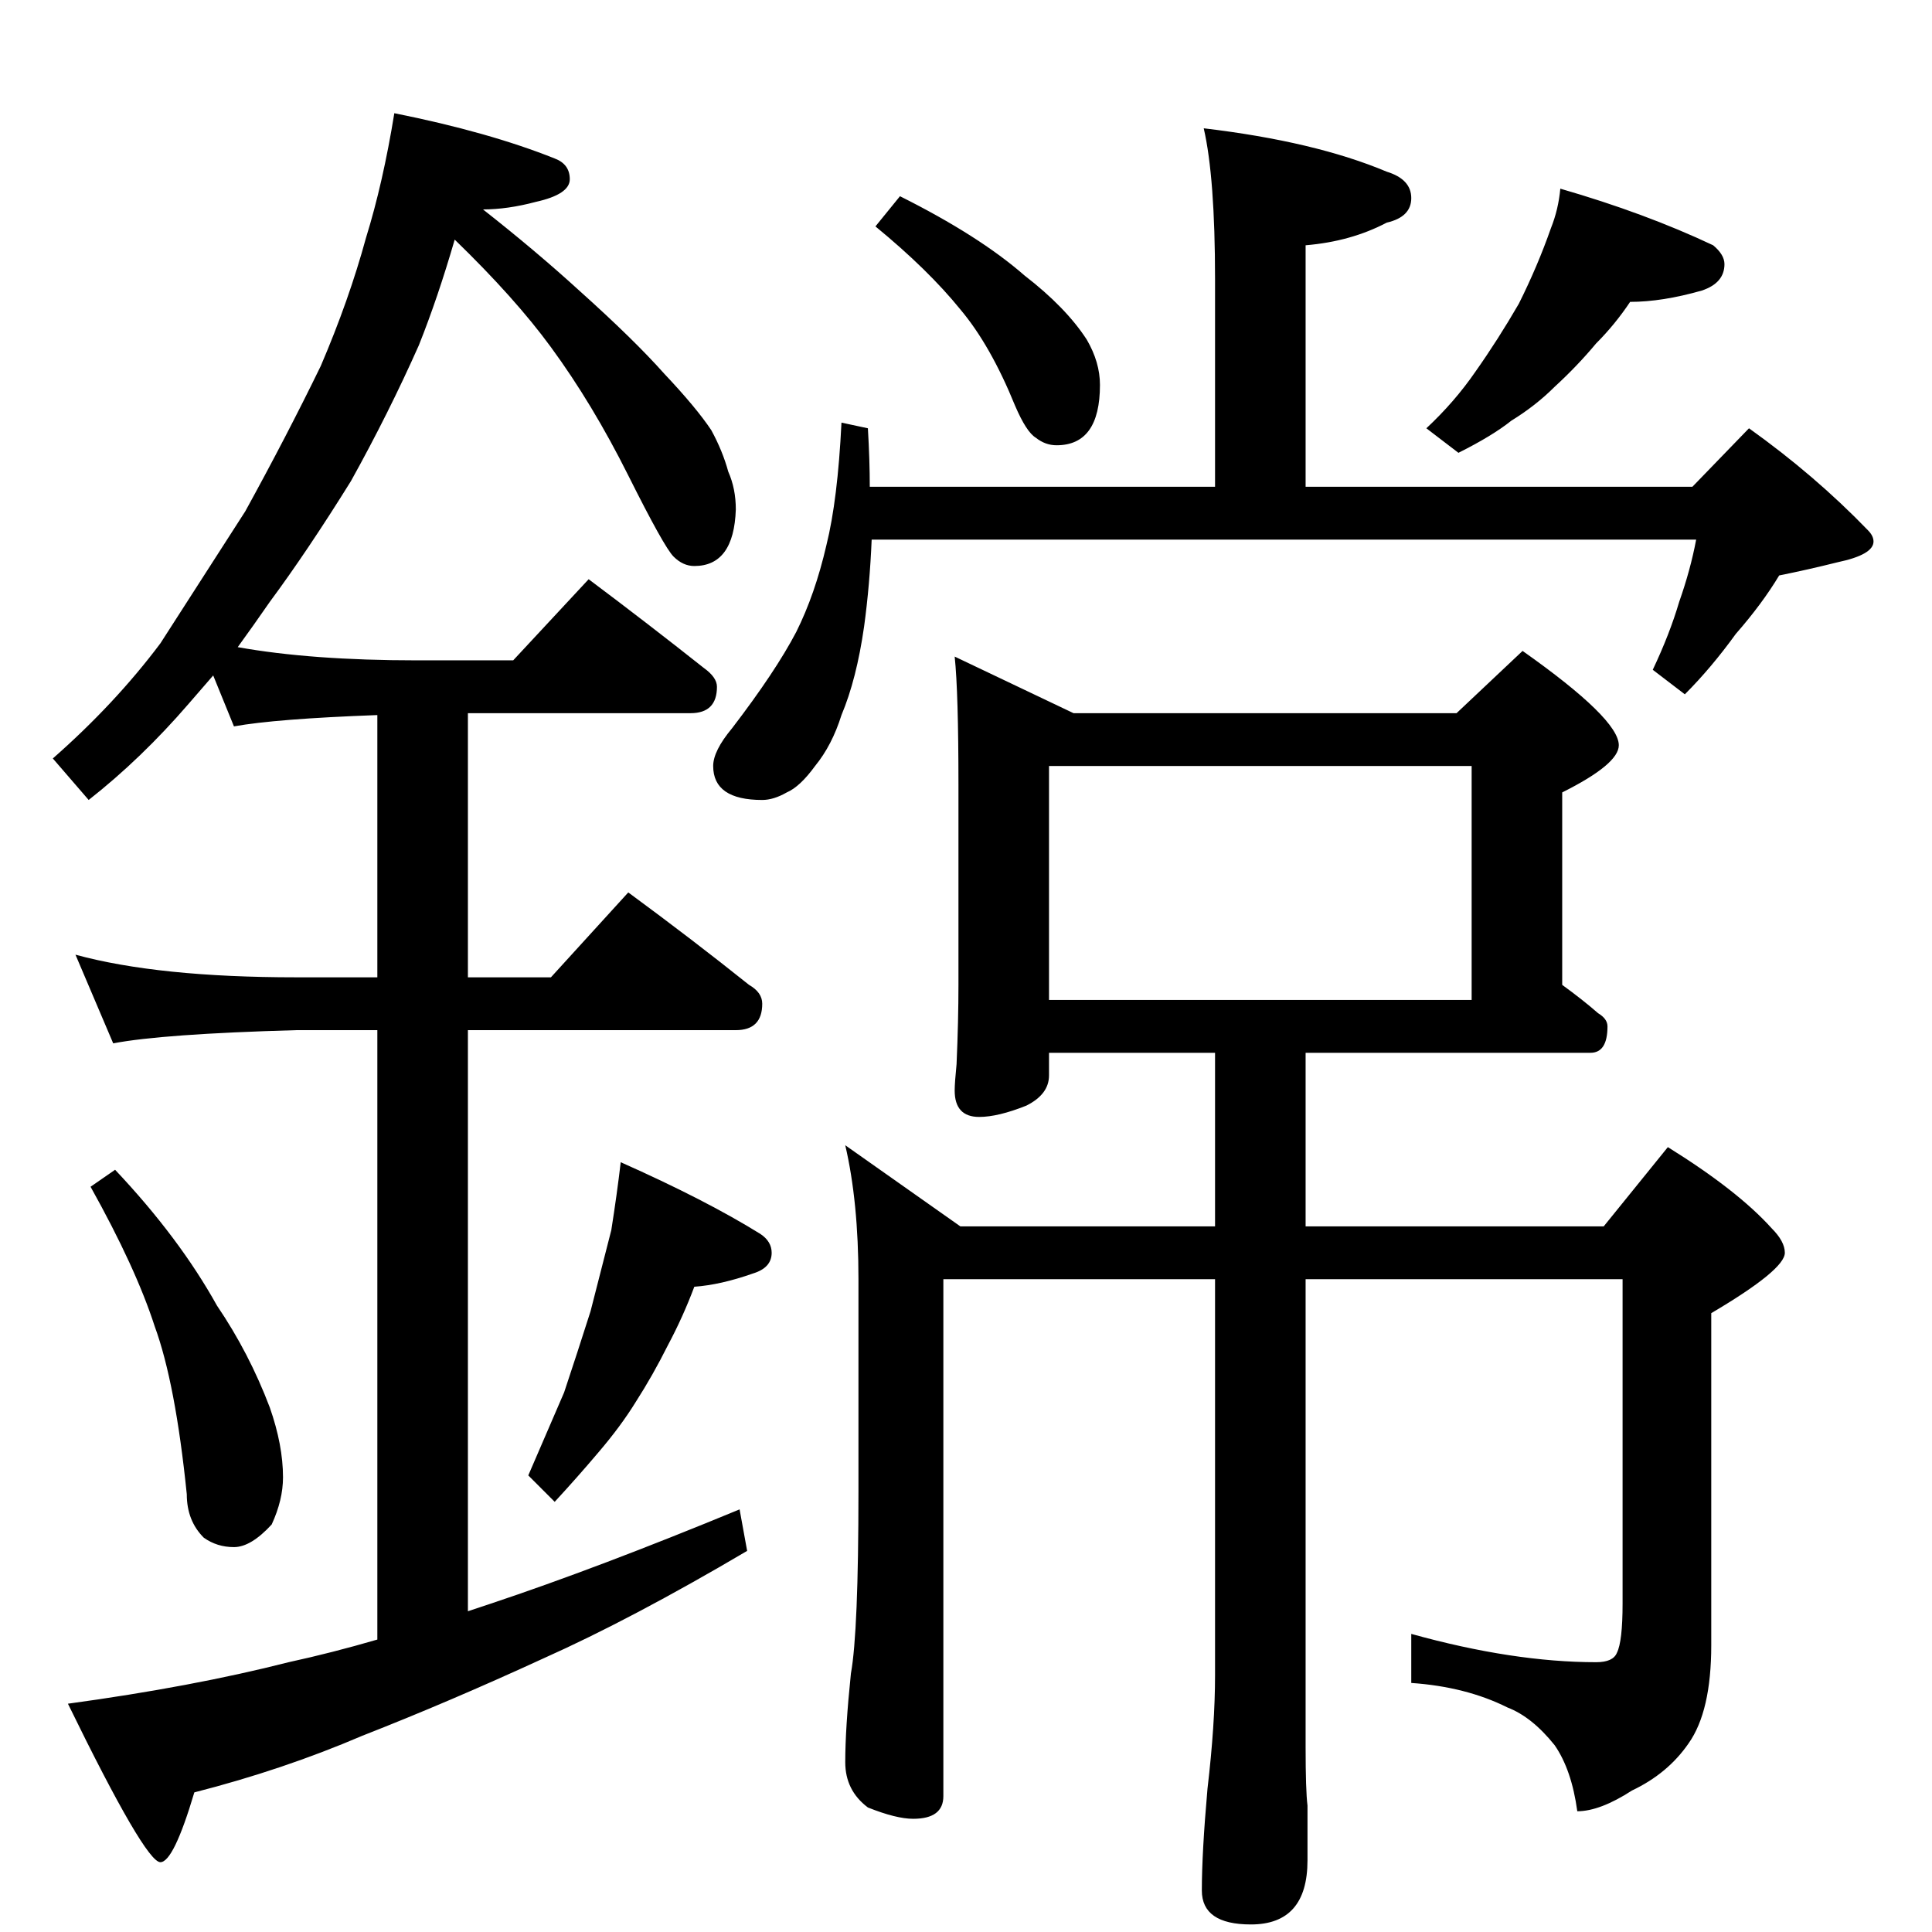 <?xml version="1.0" standalone="no"?>
<!DOCTYPE svg PUBLIC "-//W3C//DTD SVG 1.1//EN" "http://www.w3.org/Graphics/SVG/1.1/DTD/svg11.dtd" >
<svg xmlns="http://www.w3.org/2000/svg" xmlns:xlink="http://www.w3.org/1999/xlink" version="1.1" viewBox="0 -204 1024 1024">
  <g transform="matrix(1 0 0 -1 0 820)">
   <path fill="currentColor"
d="M209 964q50 -10 85 -24q8 -3 8 -11t-18 -12q-15 -4 -28 -4q28 -22 51 -43q29 -26 45 -44q17 -18 25 -30q6 -11 9 -22q4 -9 4 -20q-1 -30 -22 -30q-6 0 -11 5t-24 43t-41 68q-19 26 -51 57q-9 -31 -19 -56q-16 -36 -36 -72q-23 -37 -43 -64q-9 -13 -17 -24q39 -7 95 -7h51
l40 43q32 -24 61 -47q7 -5 7 -10q0 -14 -14 -14h-118v-140h44l41 45q34 -25 64 -49q7 -4 7 -10q0 -14 -14 -14h-142v-308l12 4q57 19 132 50l4 -22q-61 -36 -108 -57q-50 -23 -96 -41q-42 -18 -89 -30q-11 -37 -18 -37q-8 0 -49 84q66 9 117 22q23 5 47 12v323h-43
q-71 -2 -97 -7l-20 47q44 -12 117 -12h43v139q-54 -2 -76 -6l-11 27l-13 -15q-25 -29 -53 -51l-19 22q33 29 57 61l45 70q22 40 40 77q15 35 24 68q9 29 15 66zM61 404q34 -36 54 -72q17 -25 28 -54q7 -20 7 -37q0 -12 -6 -25q-11 -12 -20 -12t-16 5q-9 9 -9 23
q-6 59 -17 89q-10 31 -34 74zM329 408q45 -20 74 -38q6 -4 6 -10q0 -8 -10 -11q-17 -6 -31 -7q-6 -16 -14 -31q-8 -16 -17 -30q-8 -13 -20 -27q-11 -13 -23 -26l-14 14l19 44q7 21 14 43l11 43q3 19 5 36zM638 956q59 -7 97 -23q13 -4 13 -14t-13 -13q-19 -10 -43 -12v-128
h205l30 31q35 -25 63 -54q3 -3 3 -6q0 -7 -19 -11q-16 -4 -31 -7q-9 -15 -23 -31q-13 -18 -27 -32l-17 13q9 19 14 36q6 17 9 33h-437q-1 -24 -4 -46q-4 -28 -12 -47q-5 -16 -14 -27q-8 -11 -15 -14q-7 -4 -13 -4q-26 0 -26 18q0 8 10 20q23 30 34 51q10 20 16 46q6 24 8 65
l14 -3q1 -17 1 -31h183v110q0 54 -6 80zM477 920q42 -21 66 -42q22 -17 33 -34q7 -12 7 -24q0 -32 -23 -32q-6 0 -11 4q-5 3 -11 17q-13 32 -29 51q-17 21 -45 44zM827 924q45 -13 81 -30q6 -5 6 -10q0 -10 -12 -14q-21 -6 -38 -6q-8 -12 -18 -22q-10 -12 -22 -23
q-10 -10 -23 -18q-10 -8 -28 -17l-17 13q15 14 26 30q12 17 23 36q10 20 17 40q4 10 5 21zM506 676l63 -30h203l35 33q51 -36 51 -50q0 -10 -30 -25v-102q11 -8 19 -15q5 -3 5 -7q0 -14 -9 -14h-151v-92h158l34 42q37 -23 55 -43q7 -7 7 -13q0 -9 -39 -32v-176
q0 -35 -12 -52q-11 -16 -30 -25q-17 -11 -29 -11q-3 22 -12 35q-12 15 -25 20q-22 11 -51 13v26q54 -15 98 -15q9 0 11 5q3 6 3 26v172h-168v-248q0 -23 1 -31v-29q0 -34 -30 -34q-26 0 -26 18q0 20 3 54q4 34 4 60v210h-144v-274q0 -12 -16 -12q-9 0 -24 6q-12 9 -12 24
q0 18 3 47q4 22 4 97v112q0 41 -7 71l61 -43h135v92h-88v-12q0 -10 -12 -16q-15 -6 -25 -6q-13 0 -13 14q0 4 1 14q1 23 1 42v106q0 49 -2 68zM556 494h224v124h-224v-124z" />
  </g>

</svg>
